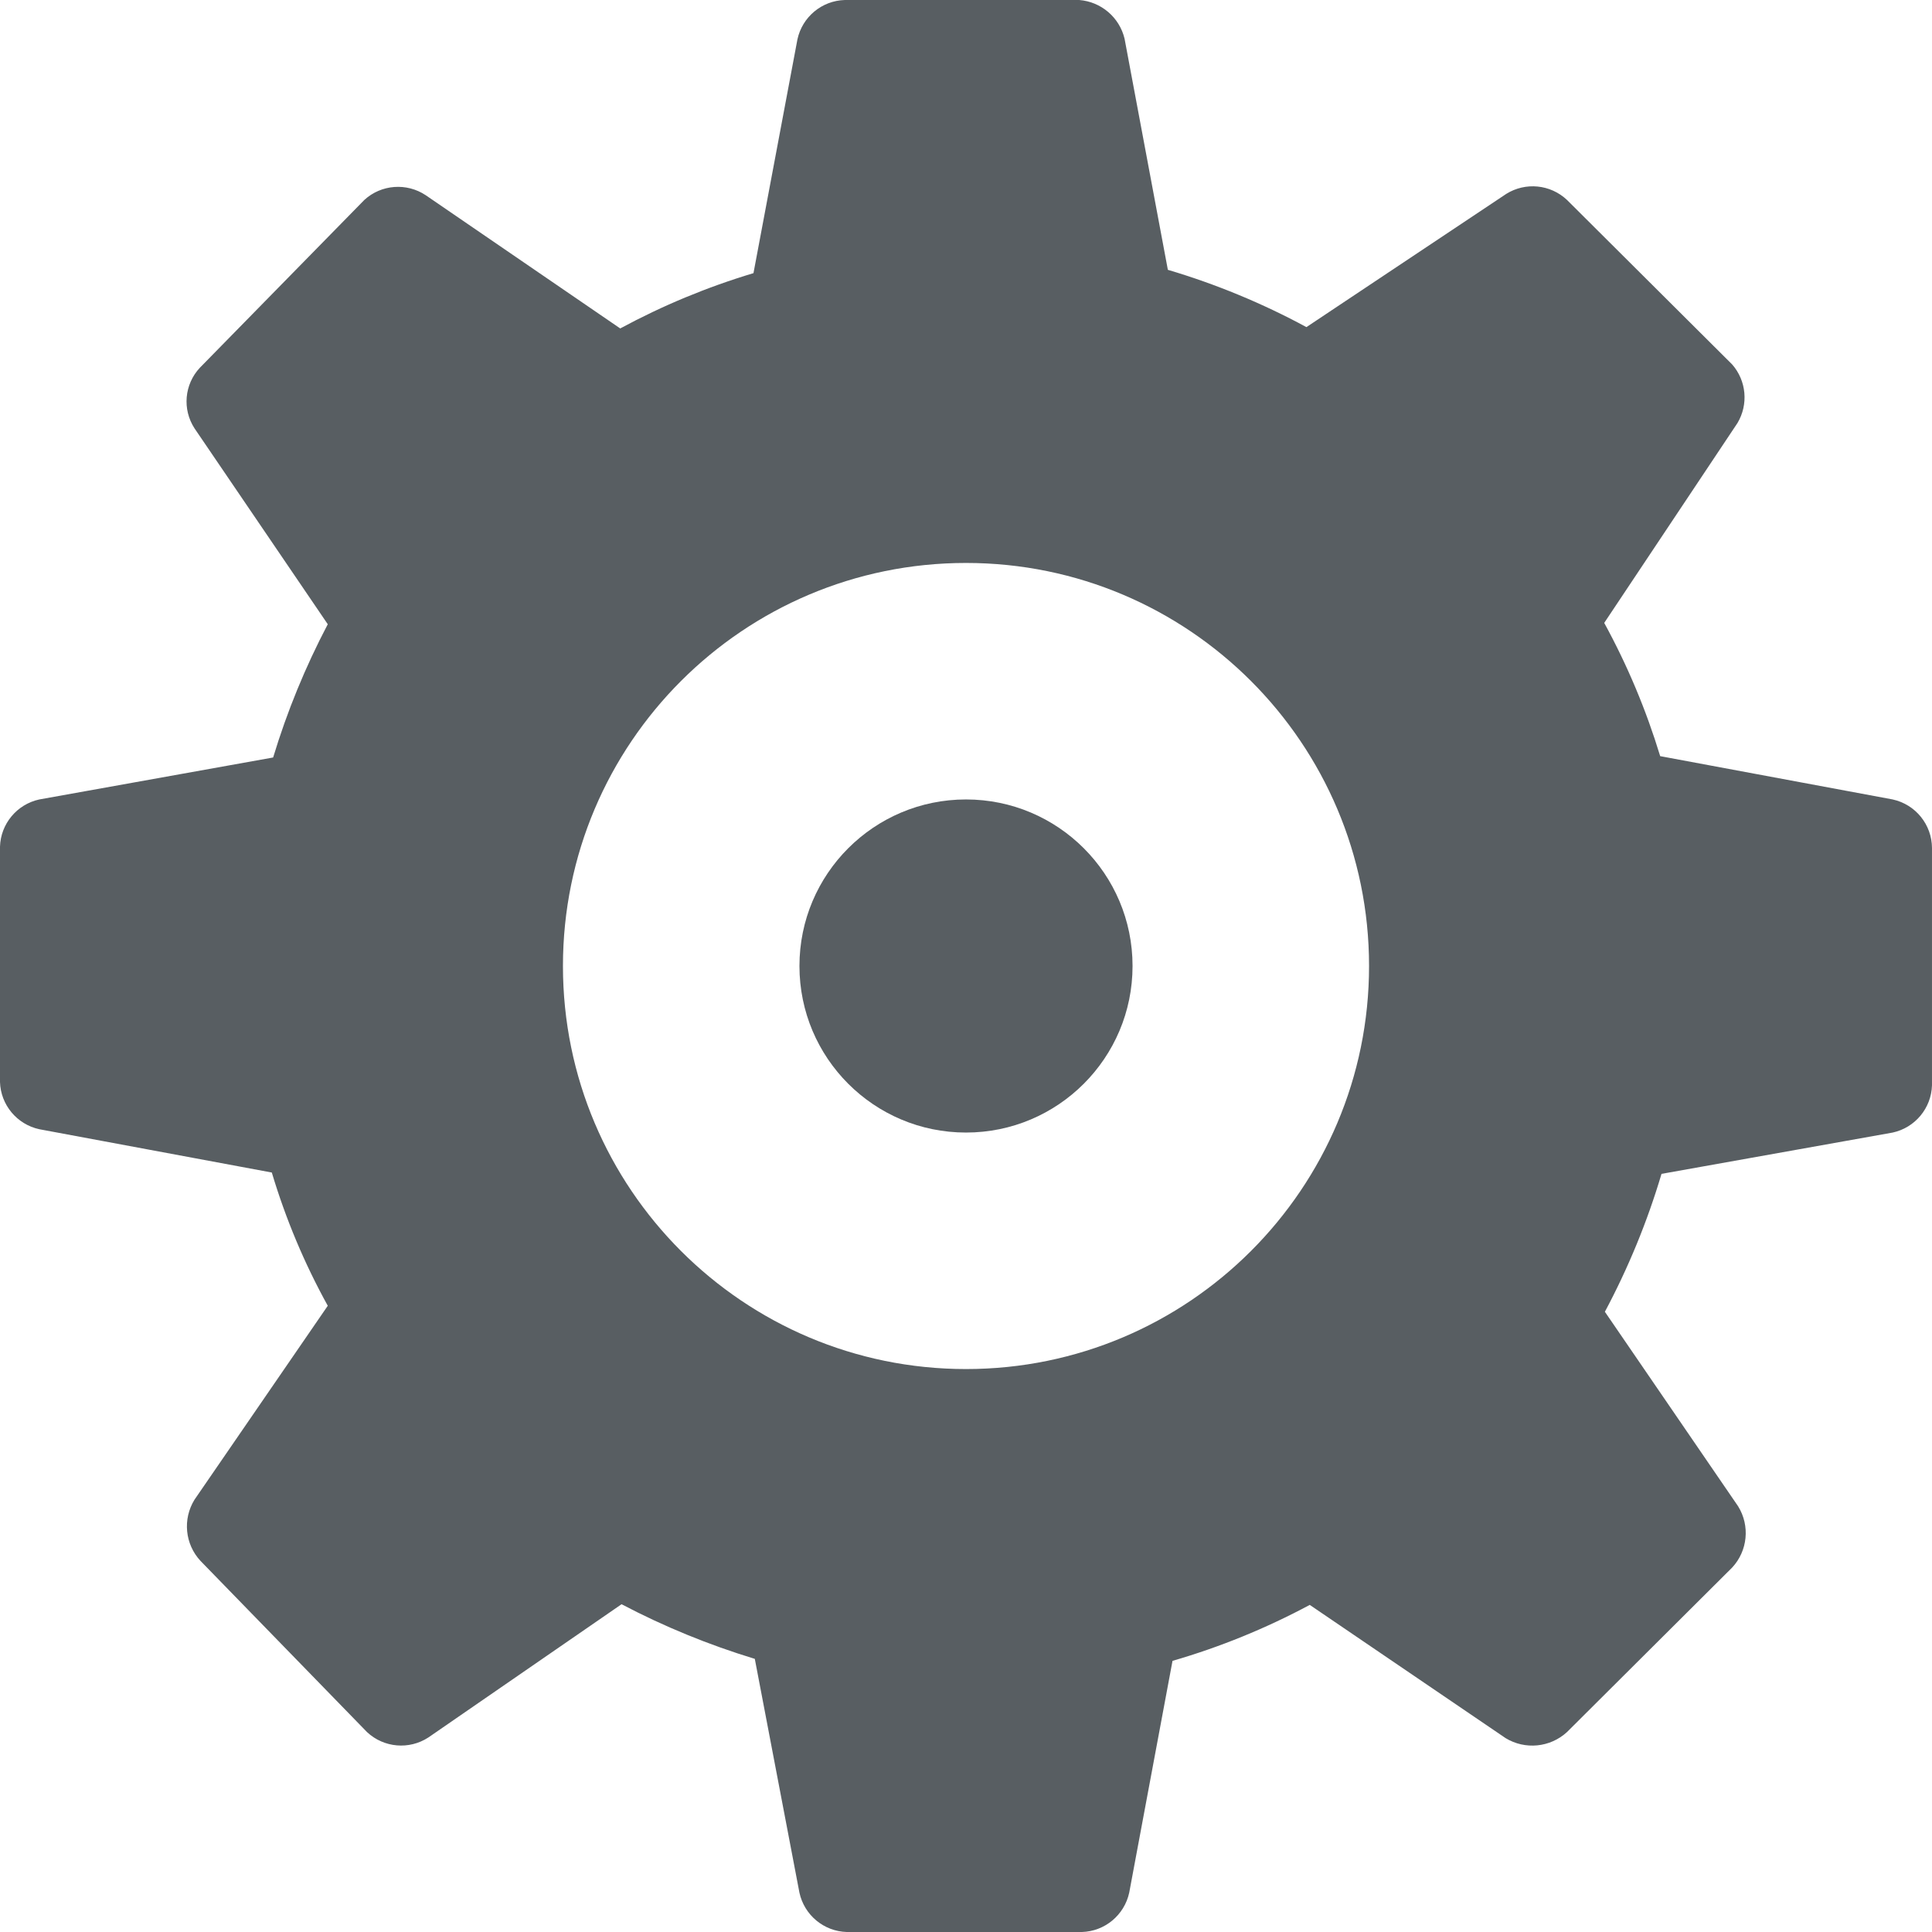 <?xml version="1.0" encoding="UTF-8"?><svg id="Ebene_2" xmlns="http://www.w3.org/2000/svg" viewBox="0 0 29 29"><defs><style>.cls-1{fill:#585e62;}</style></defs><g id="Ebene_1-2"><g id="Ebene_2-2"><g id="Icons"><circle class="cls-1" cx="14.5" cy="14.5" r="2.5"/><path class="cls-1" d="M28.41,12l-3.49-.65c-.211-.694-.492-1.364-.84-2l2-3c.167-.28,.135-.635-.08-.88l-2.48-2.47c-.248-.233-.621-.27-.91-.09l-3,2c-.662-.358-1.359-.646-2.08-.86l-.65-3.47c-.077-.32-.352-.554-.68-.58h-3.52c-.344,.01-.637,.254-.71,.59l-.66,3.51c-.693,.208-1.363,.486-2,.83l-2.92-2c-.286-.19-.666-.162-.92,.07l-2.47,2.52c-.233,.249-.266,.624-.08,.91l2,2.94c-.336,.639-.611,1.309-.82,2l-3.51,.63c-.336,.073-.58,.366-.59,.71v3.53c.01,.344,.254,.637,.59,.71l3.49,.65c.208,.695,.489,1.365,.84,2l-2,2.91c-.181,.292-.144,.669,.09,.92l2.5,2.57c.252,.235,.631,.268,.92,.08l2.9-2c.639,.336,1.309,.61,2,.82l.67,3.51c.073,.336,.366,.58,.71,.59h3.53c.344-.01,.637-.254,.71-.59l.65-3.48c.714-.207,1.405-.489,2.06-.84l2.94,2c.293,.178,.667,.141,.92-.09l2.48-2.47c.234-.251,.271-.628,.09-.92l-2-2.92c.352-.66,.637-1.353,.85-2.07l3.47-.62c.336-.073,.58-.366,.59-.71v-3.56c-.001-.352-.247-.655-.59-.73Zm-13.91,8.55c-3.341,0-6.05-2.709-6.05-6.05,0-3.341,2.709-6.05,6.05-6.05,3.341,0,6.05,2.709,6.05,6.05h0c0,3.341-2.709,6.05-6.05,6.05Z"/></g></g></g></svg>